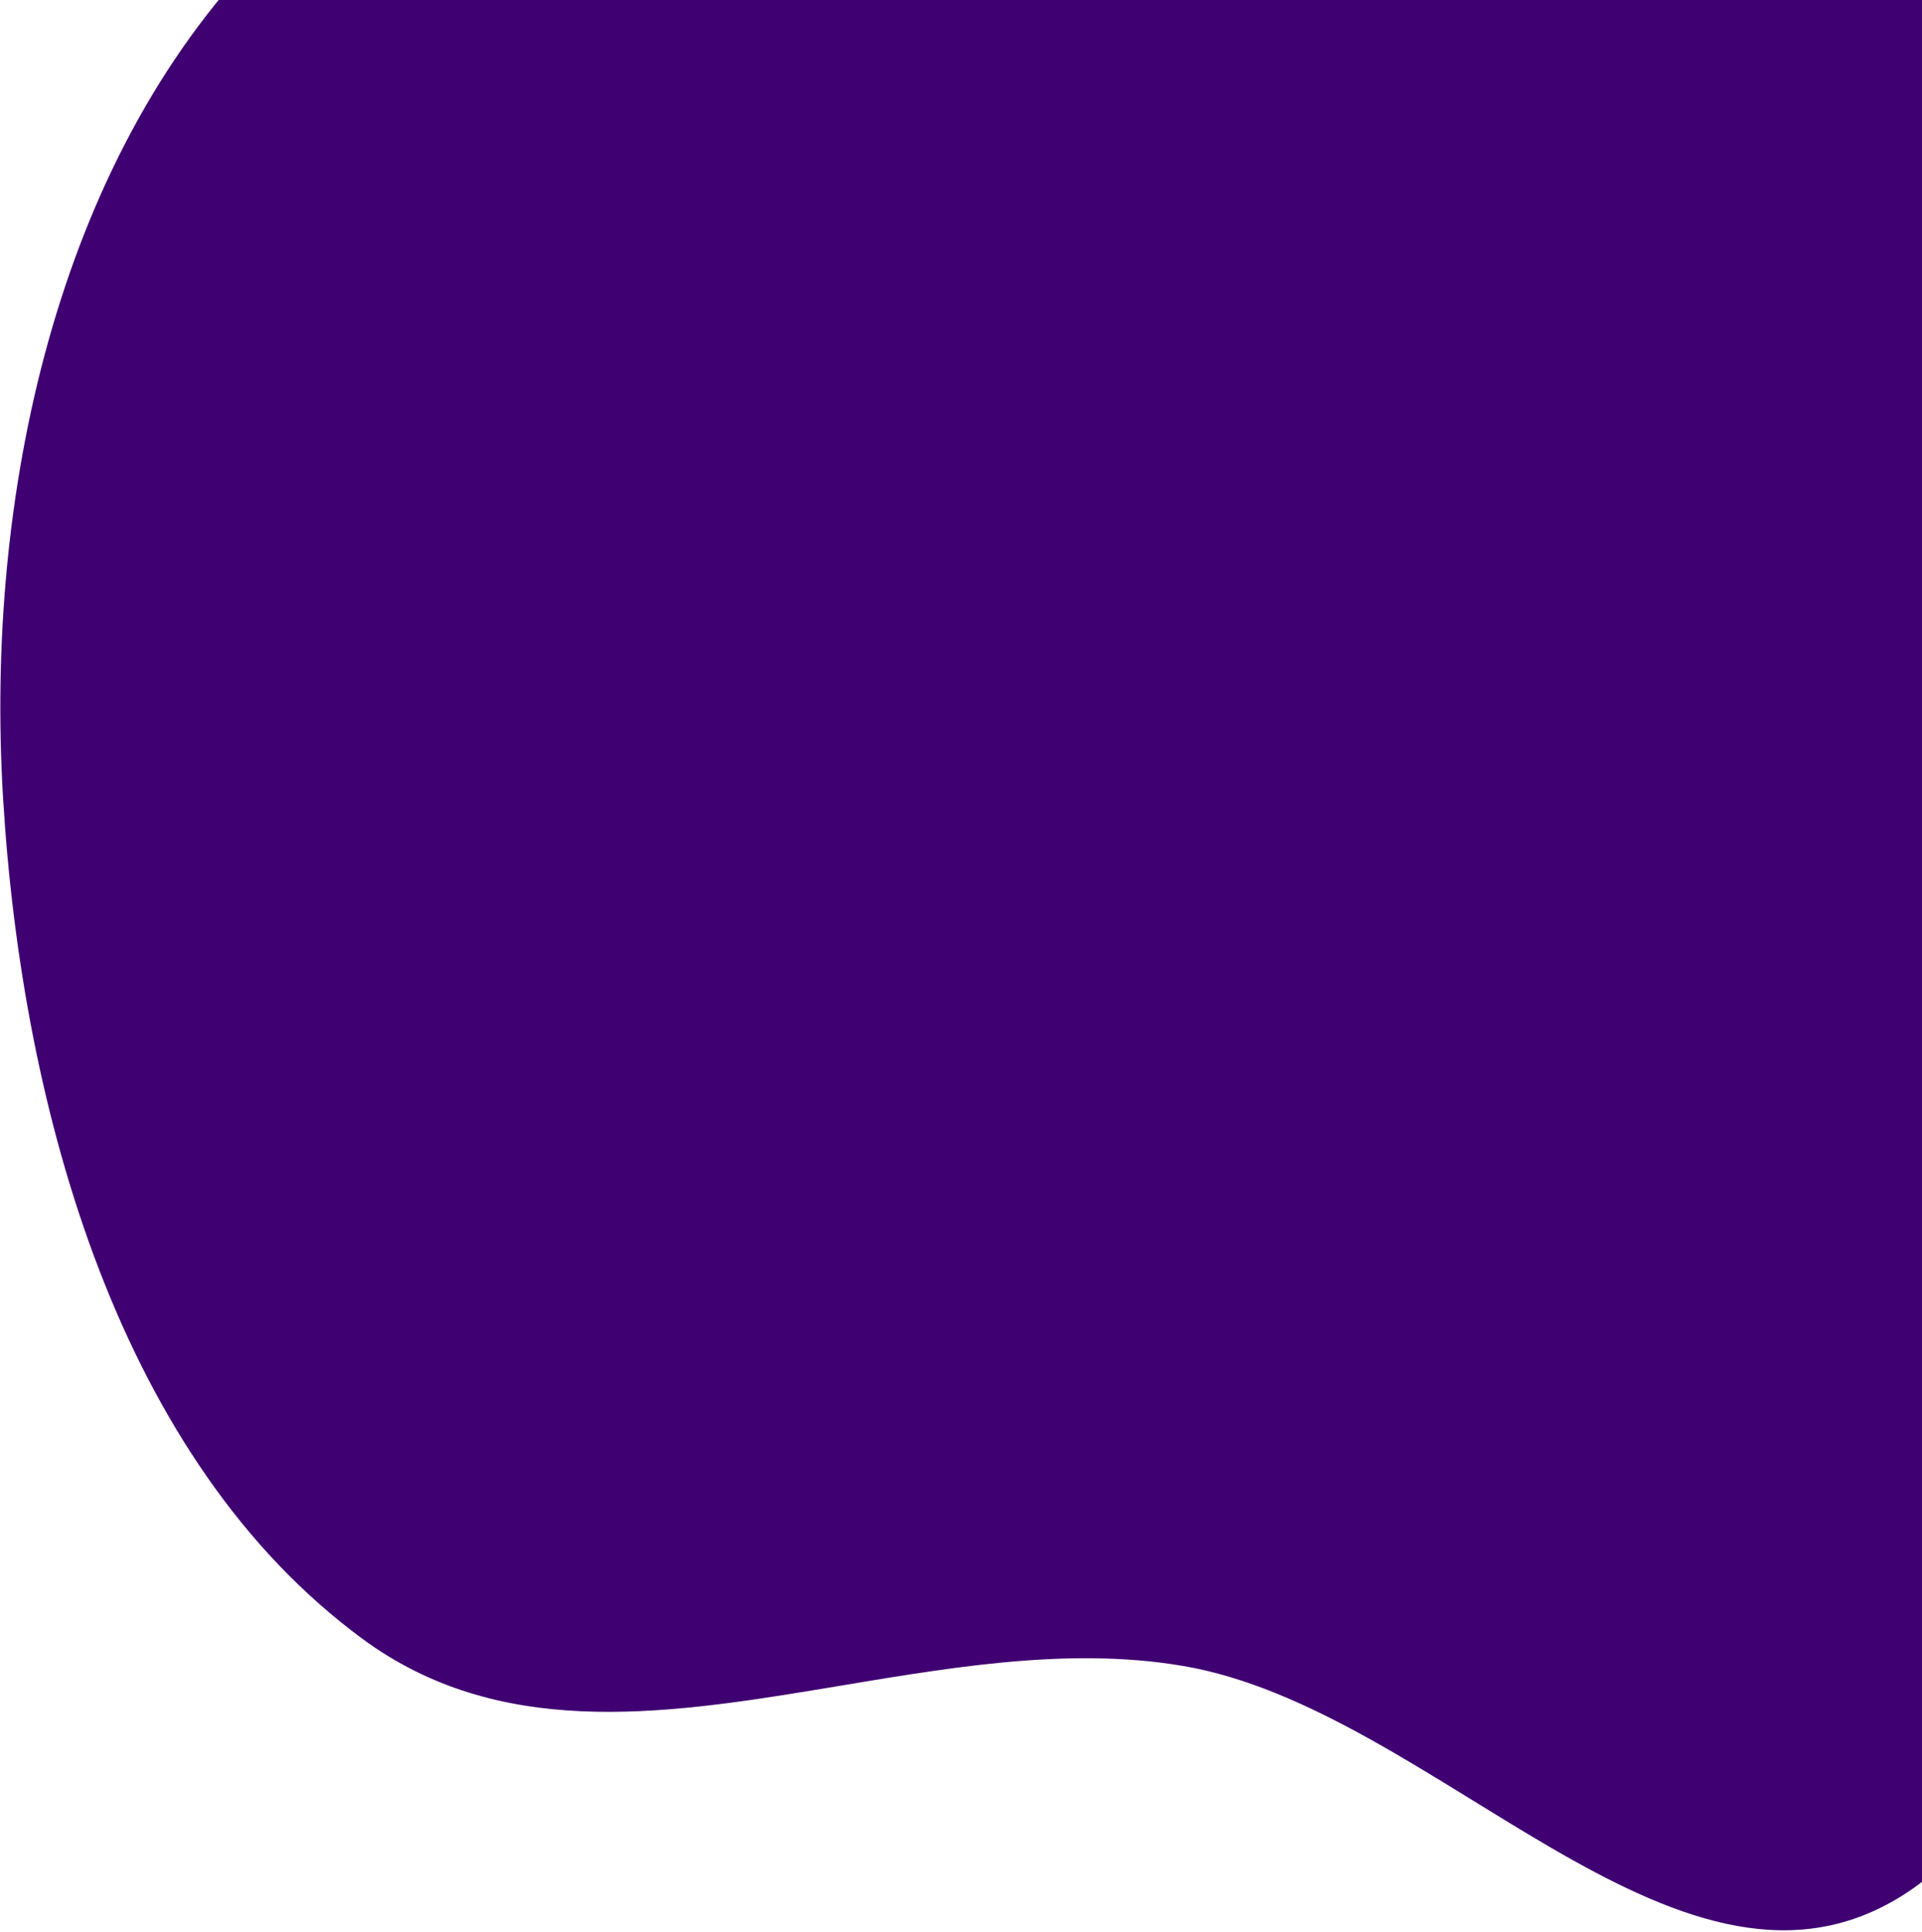 <svg width="930" height="935" viewBox="0 0 930 935" fill="none" xmlns="http://www.w3.org/2000/svg">
<path fill-rule="evenodd" clip-rule="evenodd" d="M1.502 386.427C-7.458 238.662 27.859 78.491 125.98 -22.698C173.139 -71.331 235.56 -83.653 301.648 -89.442C362.698 -94.789 426.879 -94.562 485.047 -112.236C582.434 -141.826 663.078 -222.32 764.632 -216.744C877.14 -210.566 950.576 -145.108 1032.85 -60.459C1007.44 79.564 1077.76 146.511 1068.21 273.5C1058.95 396.581 1075.2 432.897 1024.2 542.617C968.388 662.667 1026.36 855.527 917.079 919.27C810.027 981.714 693.778 826.753 572.482 806.105C515.614 796.424 456.024 807.489 397.626 817.168C318.048 830.358 240.684 840.976 175.442 793.022C58.248 706.883 10.716 538.376 1.502 386.427Z" fill="#3F0071"/>
</svg>
